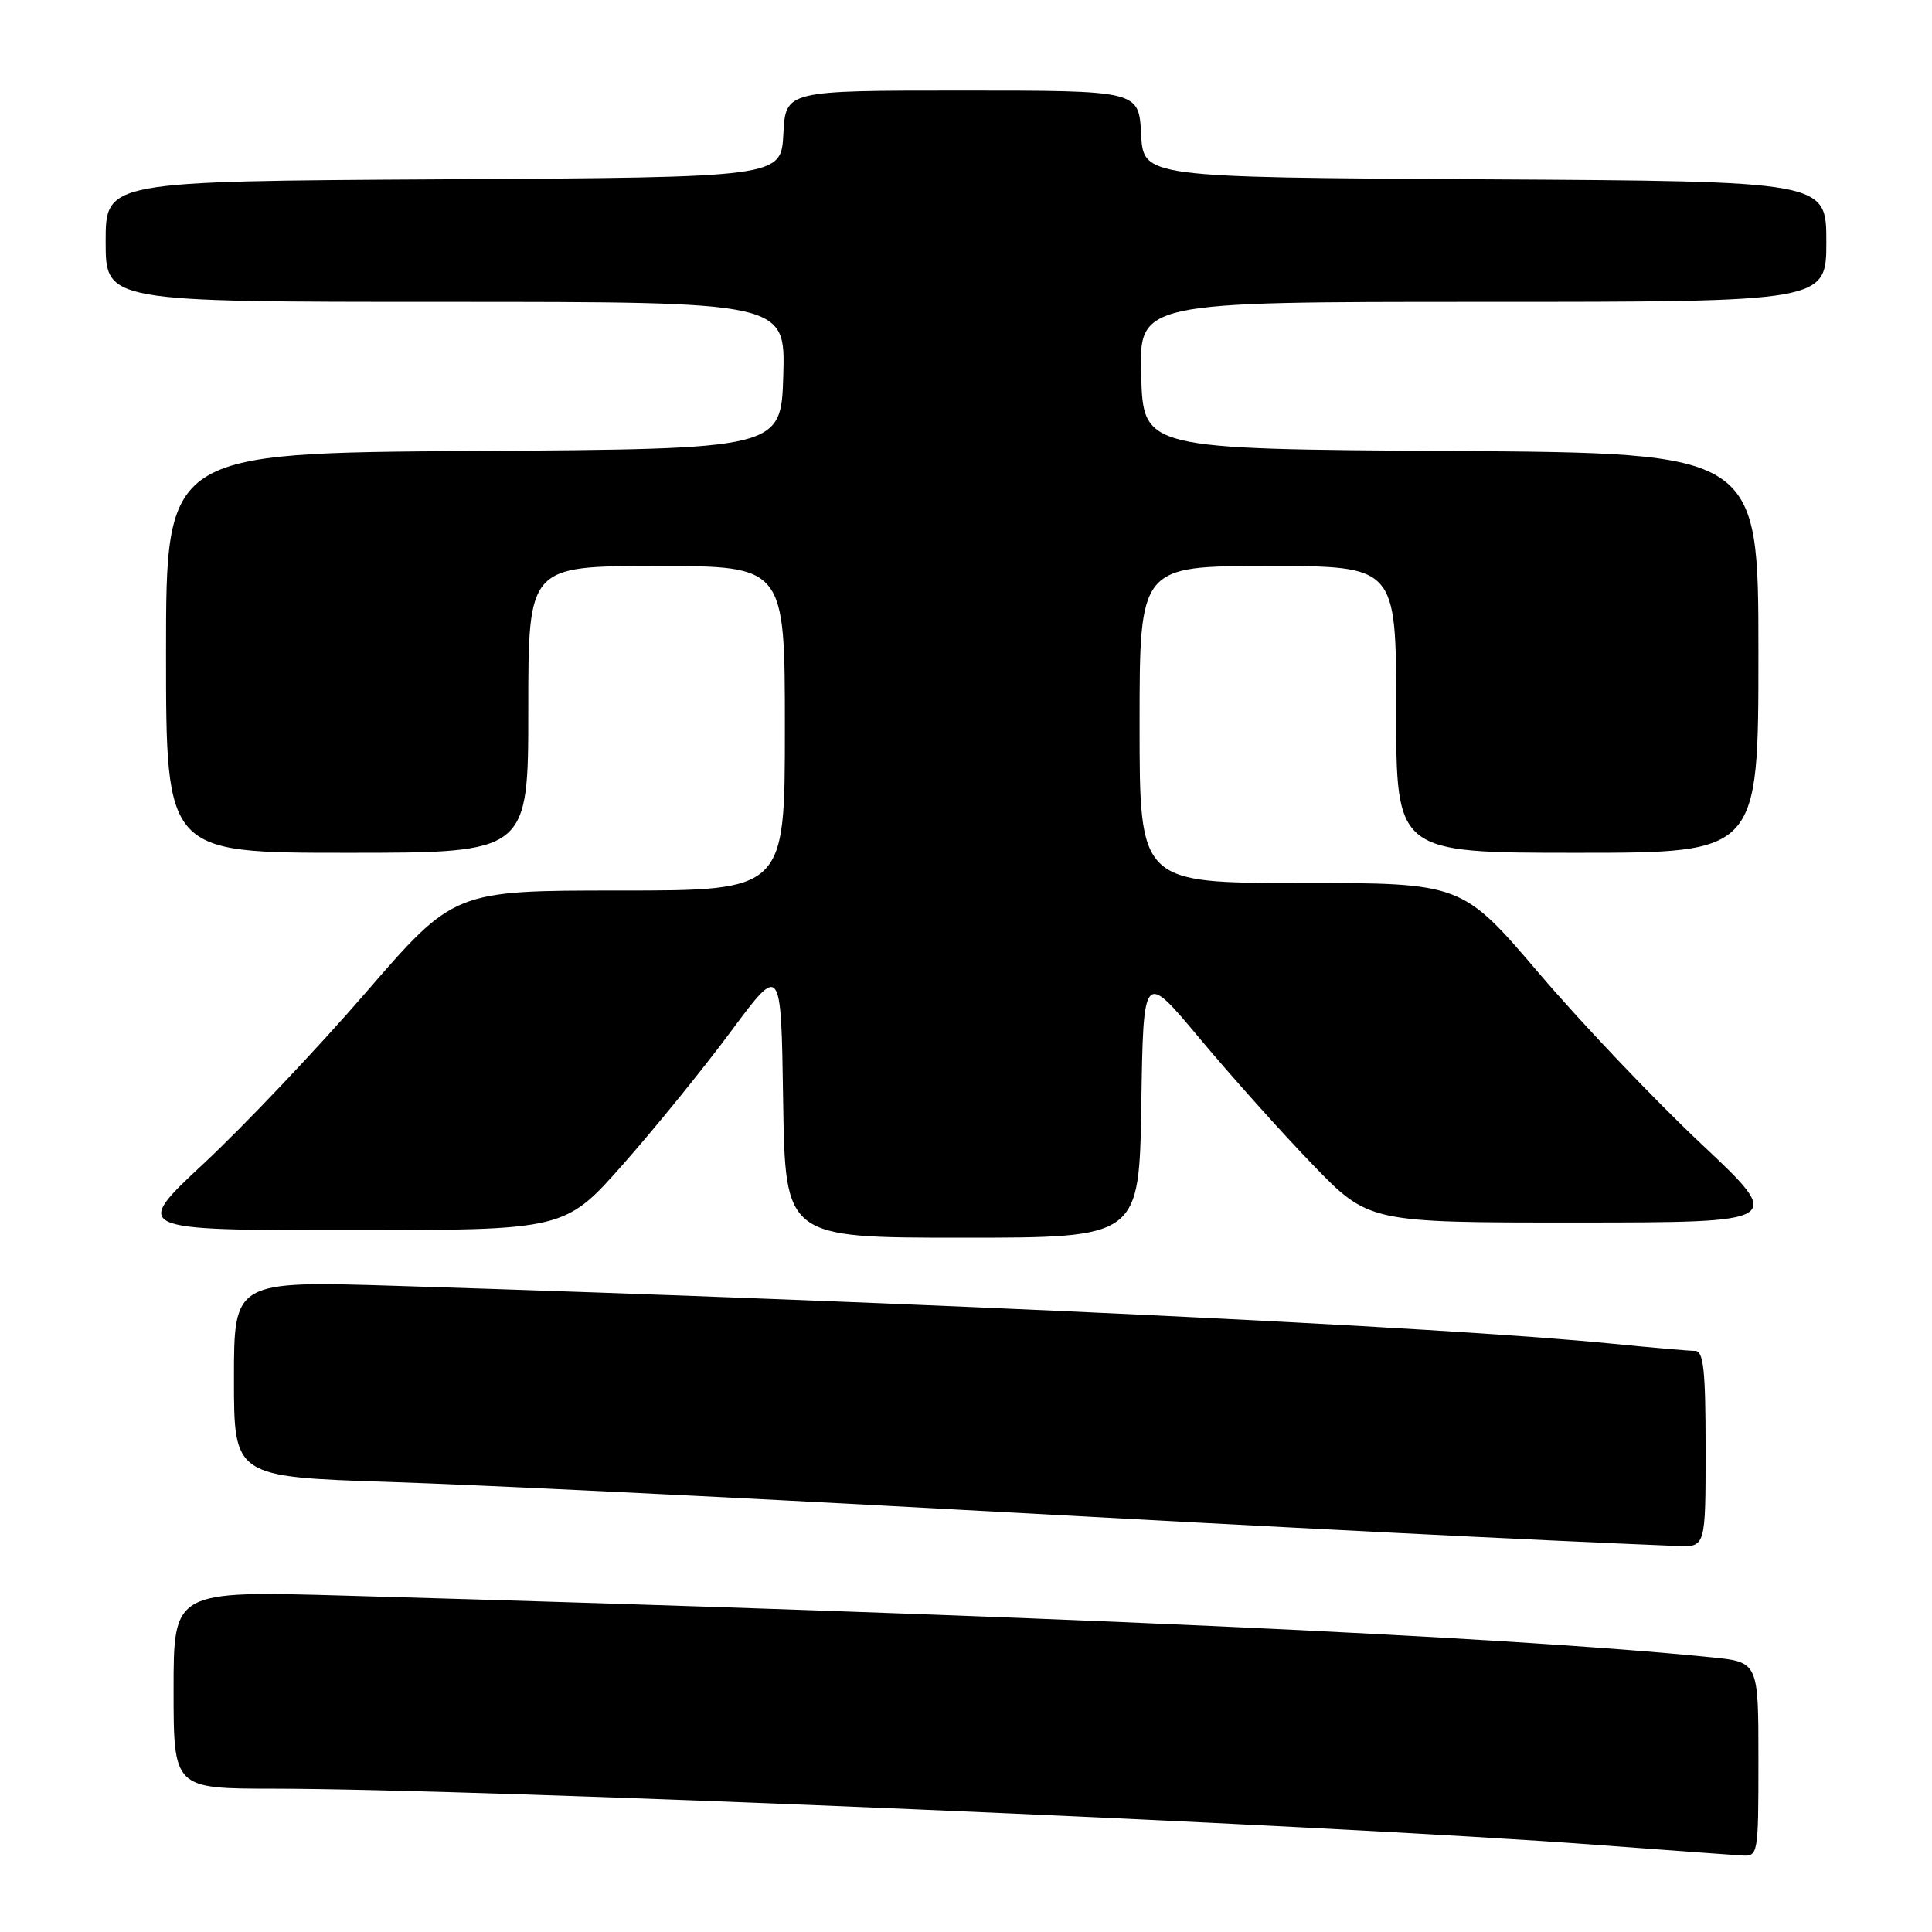 <?xml version="1.0" encoding="UTF-8" standalone="no"?>
<!DOCTYPE svg PUBLIC "-//W3C//DTD SVG 1.1//EN" "http://www.w3.org/Graphics/SVG/1.1/DTD/svg11.dtd" >
<svg xmlns="http://www.w3.org/2000/svg" xmlns:xlink="http://www.w3.org/1999/xlink" version="1.1" viewBox="0 0 256 256">
 <g >
 <path fill="currentColor"
d=" M 233.00 233.12 C 233.00 220.23 233.00 220.23 226.75 219.60 C 199.01 216.81 138.03 214.05 45.75 211.43 C 23.00 210.78 23.00 210.78 23.00 223.89 C 23.00 237.00 23.00 237.00 36.25 237.01 C 64.13 237.03 175.63 241.76 211.50 244.45 C 220.85 245.15 229.51 245.78 230.75 245.86 C 232.97 246.00 233.00 245.85 233.00 233.12 Z  M 226.00 192.00 C 226.00 181.55 225.73 179.00 224.61 179.00 C 223.84 179.00 218.78 178.56 213.36 178.02 C 191.15 175.82 123.20 172.59 52.75 170.39 C 31.00 169.71 31.00 169.71 31.00 182.70 C 31.00 195.69 31.00 195.69 51.75 196.37 C 63.16 196.74 96.80 198.38 126.50 200.01 C 171.85 202.50 202.74 204.06 222.25 204.85 C 226.00 205.00 226.00 205.00 226.00 192.00 Z  M 151.23 146.33 C 151.50 128.66 151.50 128.66 158.95 137.58 C 163.05 142.49 169.76 149.99 173.87 154.25 C 181.35 162.00 181.35 162.00 208.92 161.99 C 236.50 161.98 236.50 161.98 225.38 151.53 C 219.27 145.78 209.64 135.66 203.99 129.04 C 193.72 117.00 193.72 117.00 172.36 117.00 C 151.00 117.00 151.00 117.00 151.00 96.00 C 151.00 75.00 151.00 75.00 168.00 75.00 C 185.00 75.00 185.00 75.00 185.00 94.00 C 185.00 113.00 185.00 113.00 209.00 113.00 C 233.00 113.00 233.00 113.00 233.00 86.51 C 233.00 60.02 233.00 60.02 192.25 59.76 C 151.50 59.50 151.50 59.50 151.21 49.75 C 150.93 40.00 150.93 40.00 196.46 40.00 C 242.00 40.00 242.00 40.00 242.00 32.01 C 242.00 24.02 242.00 24.02 196.75 23.76 C 151.50 23.50 151.50 23.50 151.20 17.75 C 150.90 12.00 150.90 12.00 127.50 12.00 C 104.10 12.00 104.10 12.00 103.80 17.75 C 103.50 23.50 103.50 23.50 58.75 23.76 C 14.00 24.02 14.00 24.02 14.00 32.01 C 14.00 40.00 14.00 40.00 59.04 40.00 C 104.07 40.00 104.07 40.00 103.79 49.75 C 103.50 59.50 103.50 59.50 62.75 59.76 C 22.00 60.02 22.00 60.02 22.00 86.51 C 22.00 113.00 22.00 113.00 46.00 113.00 C 70.00 113.00 70.00 113.00 70.00 94.00 C 70.00 75.00 70.00 75.00 87.00 75.00 C 104.00 75.00 104.00 75.00 104.00 96.50 C 104.00 118.00 104.00 118.00 82.09 118.00 C 60.17 118.00 60.17 118.00 48.41 131.59 C 41.94 139.06 32.34 149.18 27.08 154.09 C 17.52 163.00 17.52 163.00 46.18 163.00 C 74.85 163.00 74.85 163.00 82.58 154.25 C 86.83 149.44 93.27 141.50 96.90 136.60 C 103.50 127.71 103.50 127.71 103.77 145.85 C 104.05 164.00 104.05 164.00 127.50 164.00 C 150.95 164.00 150.95 164.00 151.23 146.33 Z "/>
</g>
</svg>